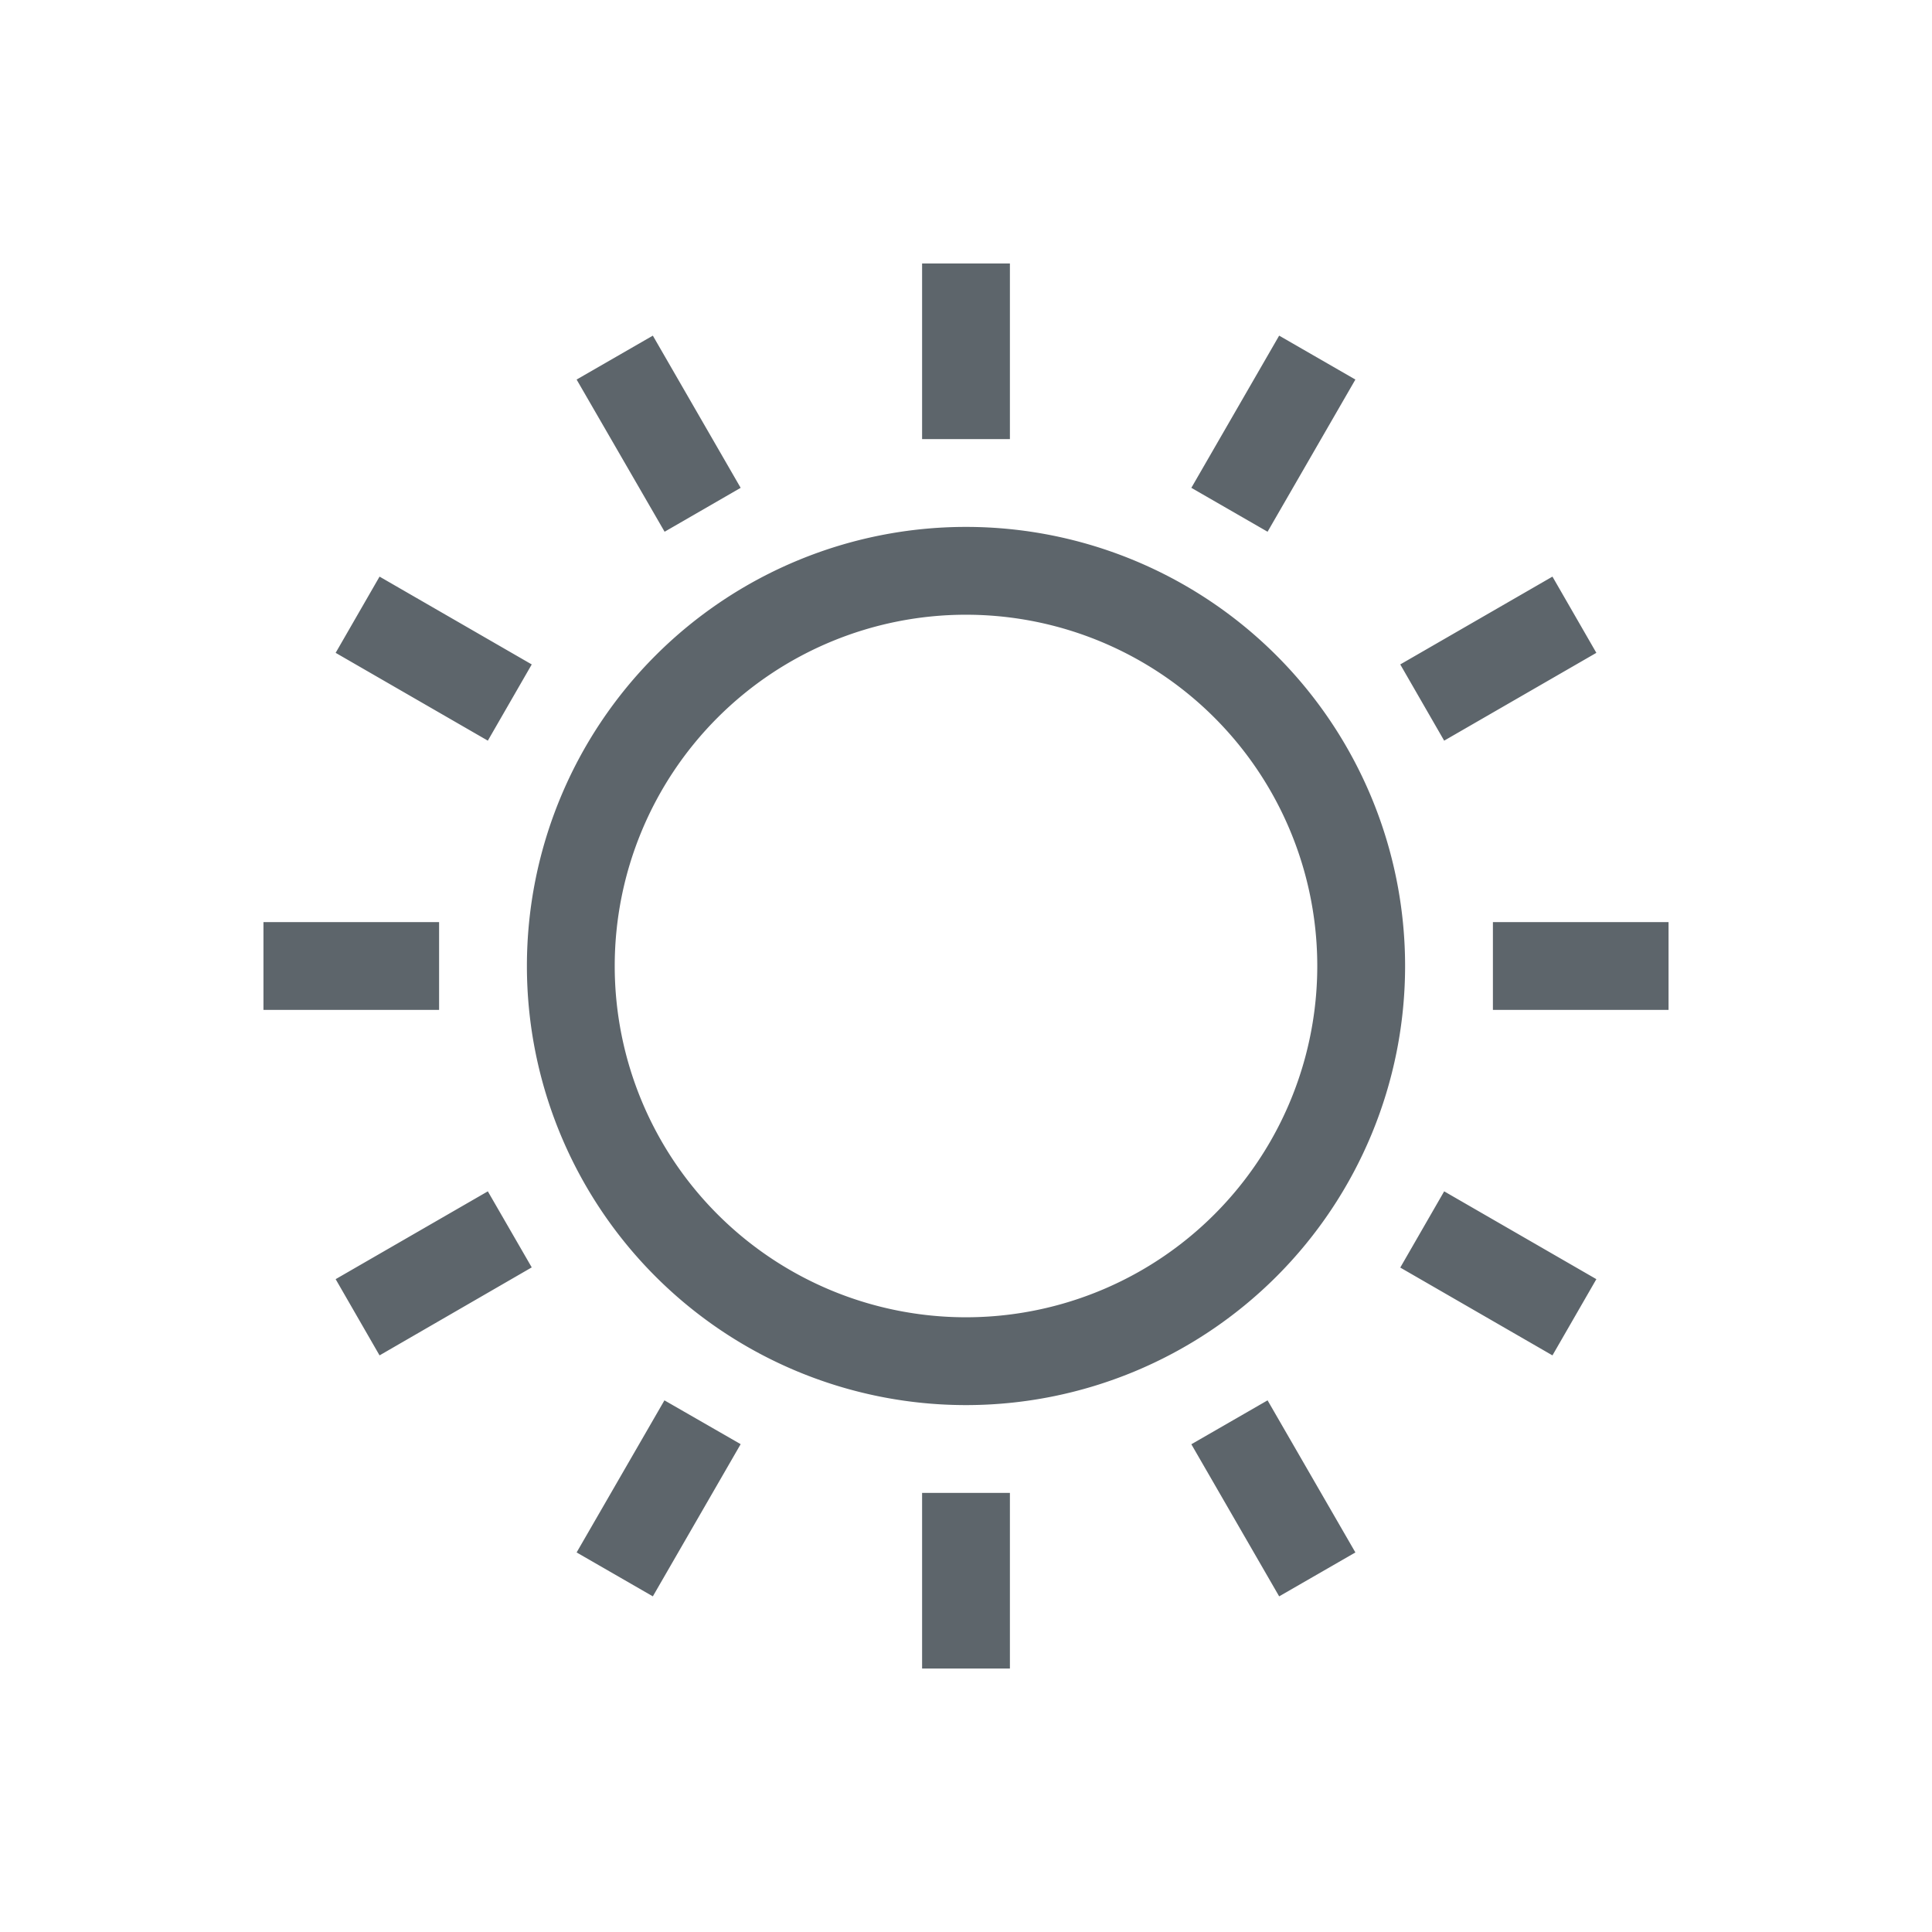 <svg xmlns="http://www.w3.org/2000/svg" width="22" height="22" version="1.1">
 <defs>
  <style id="current-color-scheme" type="text/css">
   .ColorScheme-Text { color:#5d656b; } .ColorScheme-Highlight { color:#5294e2; }
  </style>
 </defs>
 <path d="m10.5 3v2h1v-2zm-3.066 0.822-0.868 0.5 1.002 1.733 0.866-0.5zm7.132 0-1 1.733 0.868 0.5 1-1.733zm-3.566 2.178a5 5 0 1 0 0 10 5 5 0 0 0 0-10zm-6.678 0.566-0.5 0.868 1.733 1 0.5-0.868zm13.356 0-1.733 1 0.5 0.868 1.733-1zm-6.678 0.434a4 4 0 0 1 4 4 4 4 0 0 1-4 4 4 4 0 0 1-4-4 4 4 0 0 1 4-4zm-8 3.5v1h2v-1zm14 0v1h2v-1zm-11.445 3.066-1.733 1 0.5 0.868 1.733-1.002zm10.89 0-0.5 0.868 1.733 1 0.5-0.868zm-8.879 2.38-1 1.732 0.868 0.5 1-1.733zm6.868 0-0.868 0.5 1 1.732 0.868-0.5zm-3.934 1.054v2h1v-2z" style="fill:currentColor" class="ColorScheme-Text"/>
</svg>
